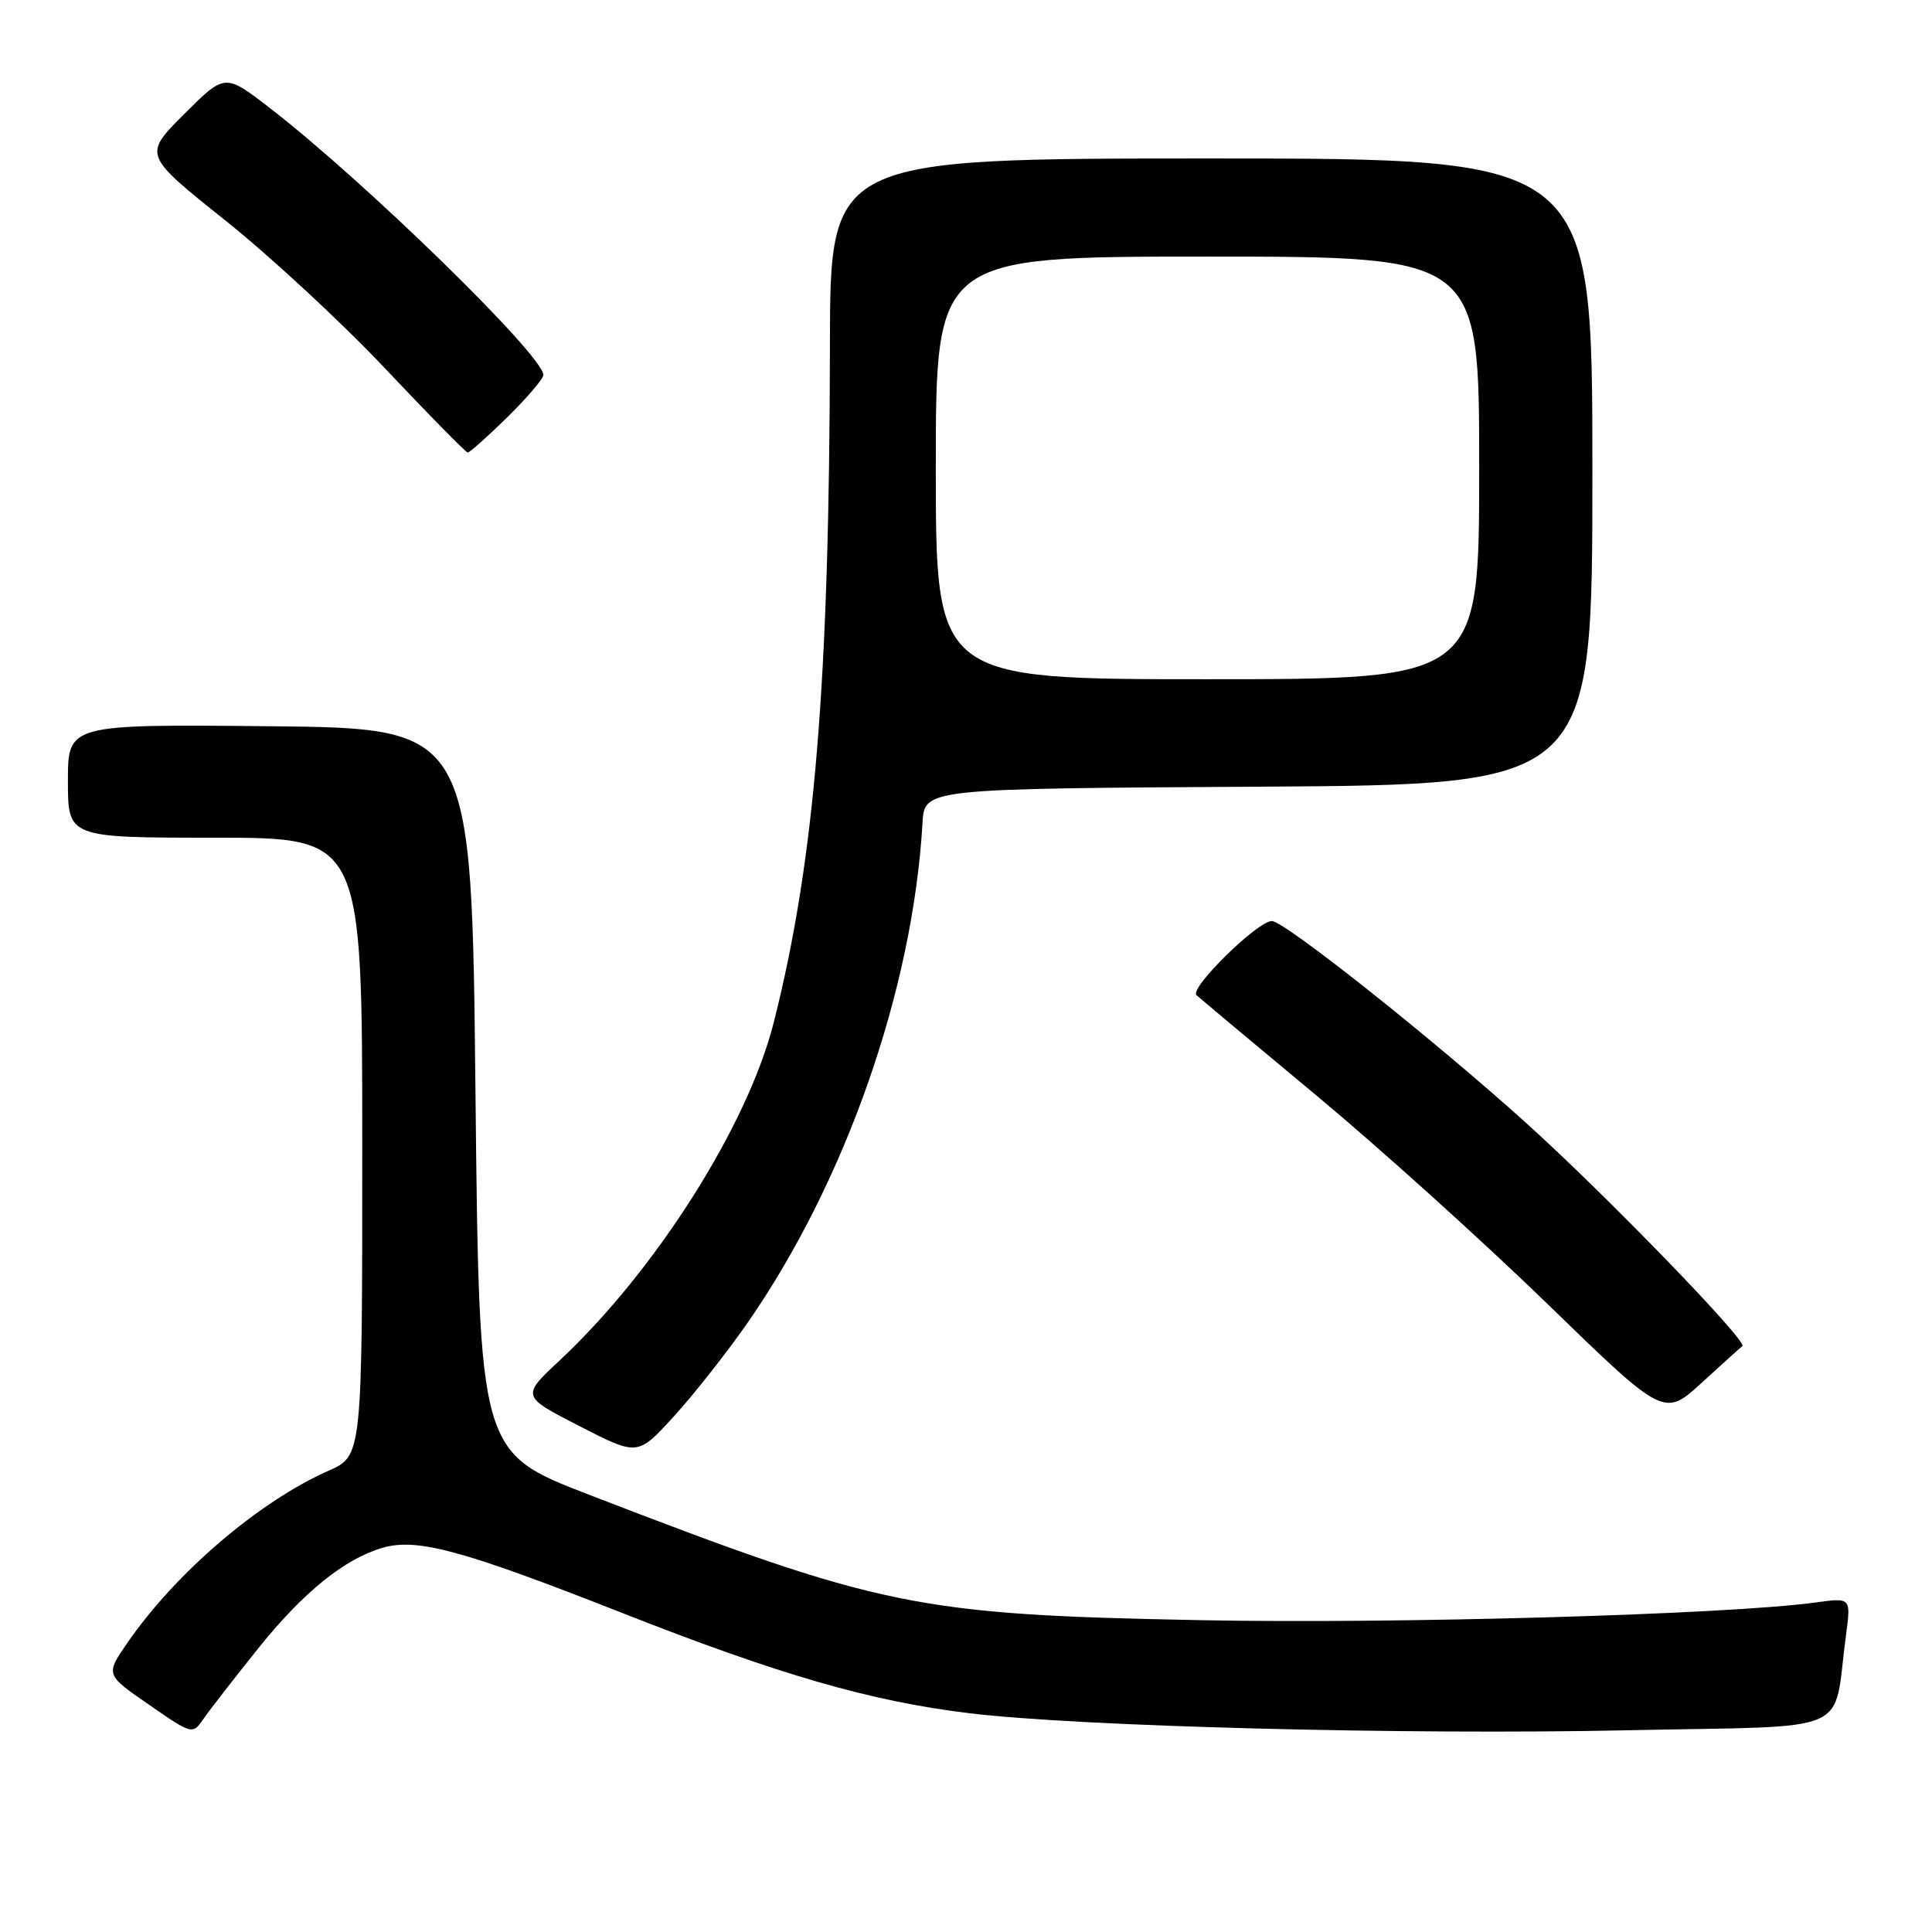 <?xml version="1.0" encoding="UTF-8" standalone="no"?>
<!DOCTYPE svg PUBLIC "-//W3C//DTD SVG 1.1//EN" "http://www.w3.org/Graphics/SVG/1.1/DTD/svg11.dtd" >
<svg xmlns="http://www.w3.org/2000/svg" xmlns:xlink="http://www.w3.org/1999/xlink" version="1.1" viewBox="0 0 256 256">
 <g >
 <path fill="currentColor"
d=" M 34.19 218.45 C 40.19 210.96 45.68 206.53 50.73 205.08 C 55.29 203.77 61.32 205.41 82.30 213.67 C 103.36 221.96 115.28 225.41 128.44 227.01 C 142.87 228.77 186.38 229.90 215.69 229.27 C 246.26 228.62 242.78 230.14 244.61 216.60 C 245.27 211.69 245.27 211.69 240.55 212.34 C 228.95 213.93 185.07 215.19 159.00 214.68 C 121.35 213.94 116.78 213.00 78.00 198.04 C 63.50 192.44 63.50 192.44 63.00 144.47 C 62.50 96.50 62.50 96.50 35.75 96.23 C 9.00 95.97 9.00 95.97 9.00 103.48 C 9.00 111.00 9.00 111.00 28.50 111.00 C 48.00 111.00 48.00 111.00 48.00 151.95 C 48.00 192.91 48.00 192.91 43.53 194.88 C 34.30 198.97 23.28 208.39 16.87 217.70 C 13.97 221.90 13.97 221.90 19.74 225.88 C 25.50 229.87 25.50 229.87 27.00 227.71 C 27.82 226.52 31.06 222.36 34.19 218.45 Z  M 98.98 175.39 C 112.03 156.64 120.97 131.12 122.24 109.00 C 122.50 104.50 122.50 104.50 166.75 104.24 C 211.00 103.98 211.00 103.98 211.00 62.49 C 211.00 21.00 211.00 21.00 160.50 21.00 C 110.00 21.00 110.00 21.00 109.97 45.75 C 109.91 90.48 107.95 114.06 102.52 135.50 C 99.07 149.14 86.89 168.36 74.16 180.26 C 69.07 185.01 69.07 185.01 76.79 188.97 C 84.50 192.93 84.50 192.93 89.26 187.71 C 91.88 184.85 96.25 179.30 98.98 175.39 Z  M 230.87 178.37 C 231.65 177.80 212.95 158.49 202.30 148.87 C 190.03 137.79 170.11 121.97 168.51 122.04 C 166.54 122.13 157.56 130.96 158.54 131.86 C 159.07 132.34 166.29 138.39 174.59 145.29 C 182.89 152.20 196.62 164.59 205.09 172.82 C 220.50 187.78 220.50 187.78 225.50 183.21 C 228.25 180.69 230.66 178.52 230.87 178.37 Z  M 67.22 55.29 C 69.85 52.70 72.00 50.18 72.00 49.69 C 72.00 47.11 48.23 23.93 35.65 14.23 C 29.80 9.73 29.80 9.73 24.39 15.13 C 18.99 20.53 18.99 20.53 29.82 29.18 C 35.78 33.93 45.34 42.79 51.07 48.87 C 56.81 54.95 61.71 59.94 61.97 59.96 C 62.22 59.98 64.58 57.88 67.22 55.29 Z  M 124.00 62.00 C 124.00 34.00 124.00 34.00 160.00 34.00 C 196.00 34.00 196.00 34.00 196.00 62.00 C 196.00 90.00 196.00 90.00 160.00 90.00 C 124.00 90.00 124.00 90.00 124.00 62.00 Z "/>
</g>
</svg>
